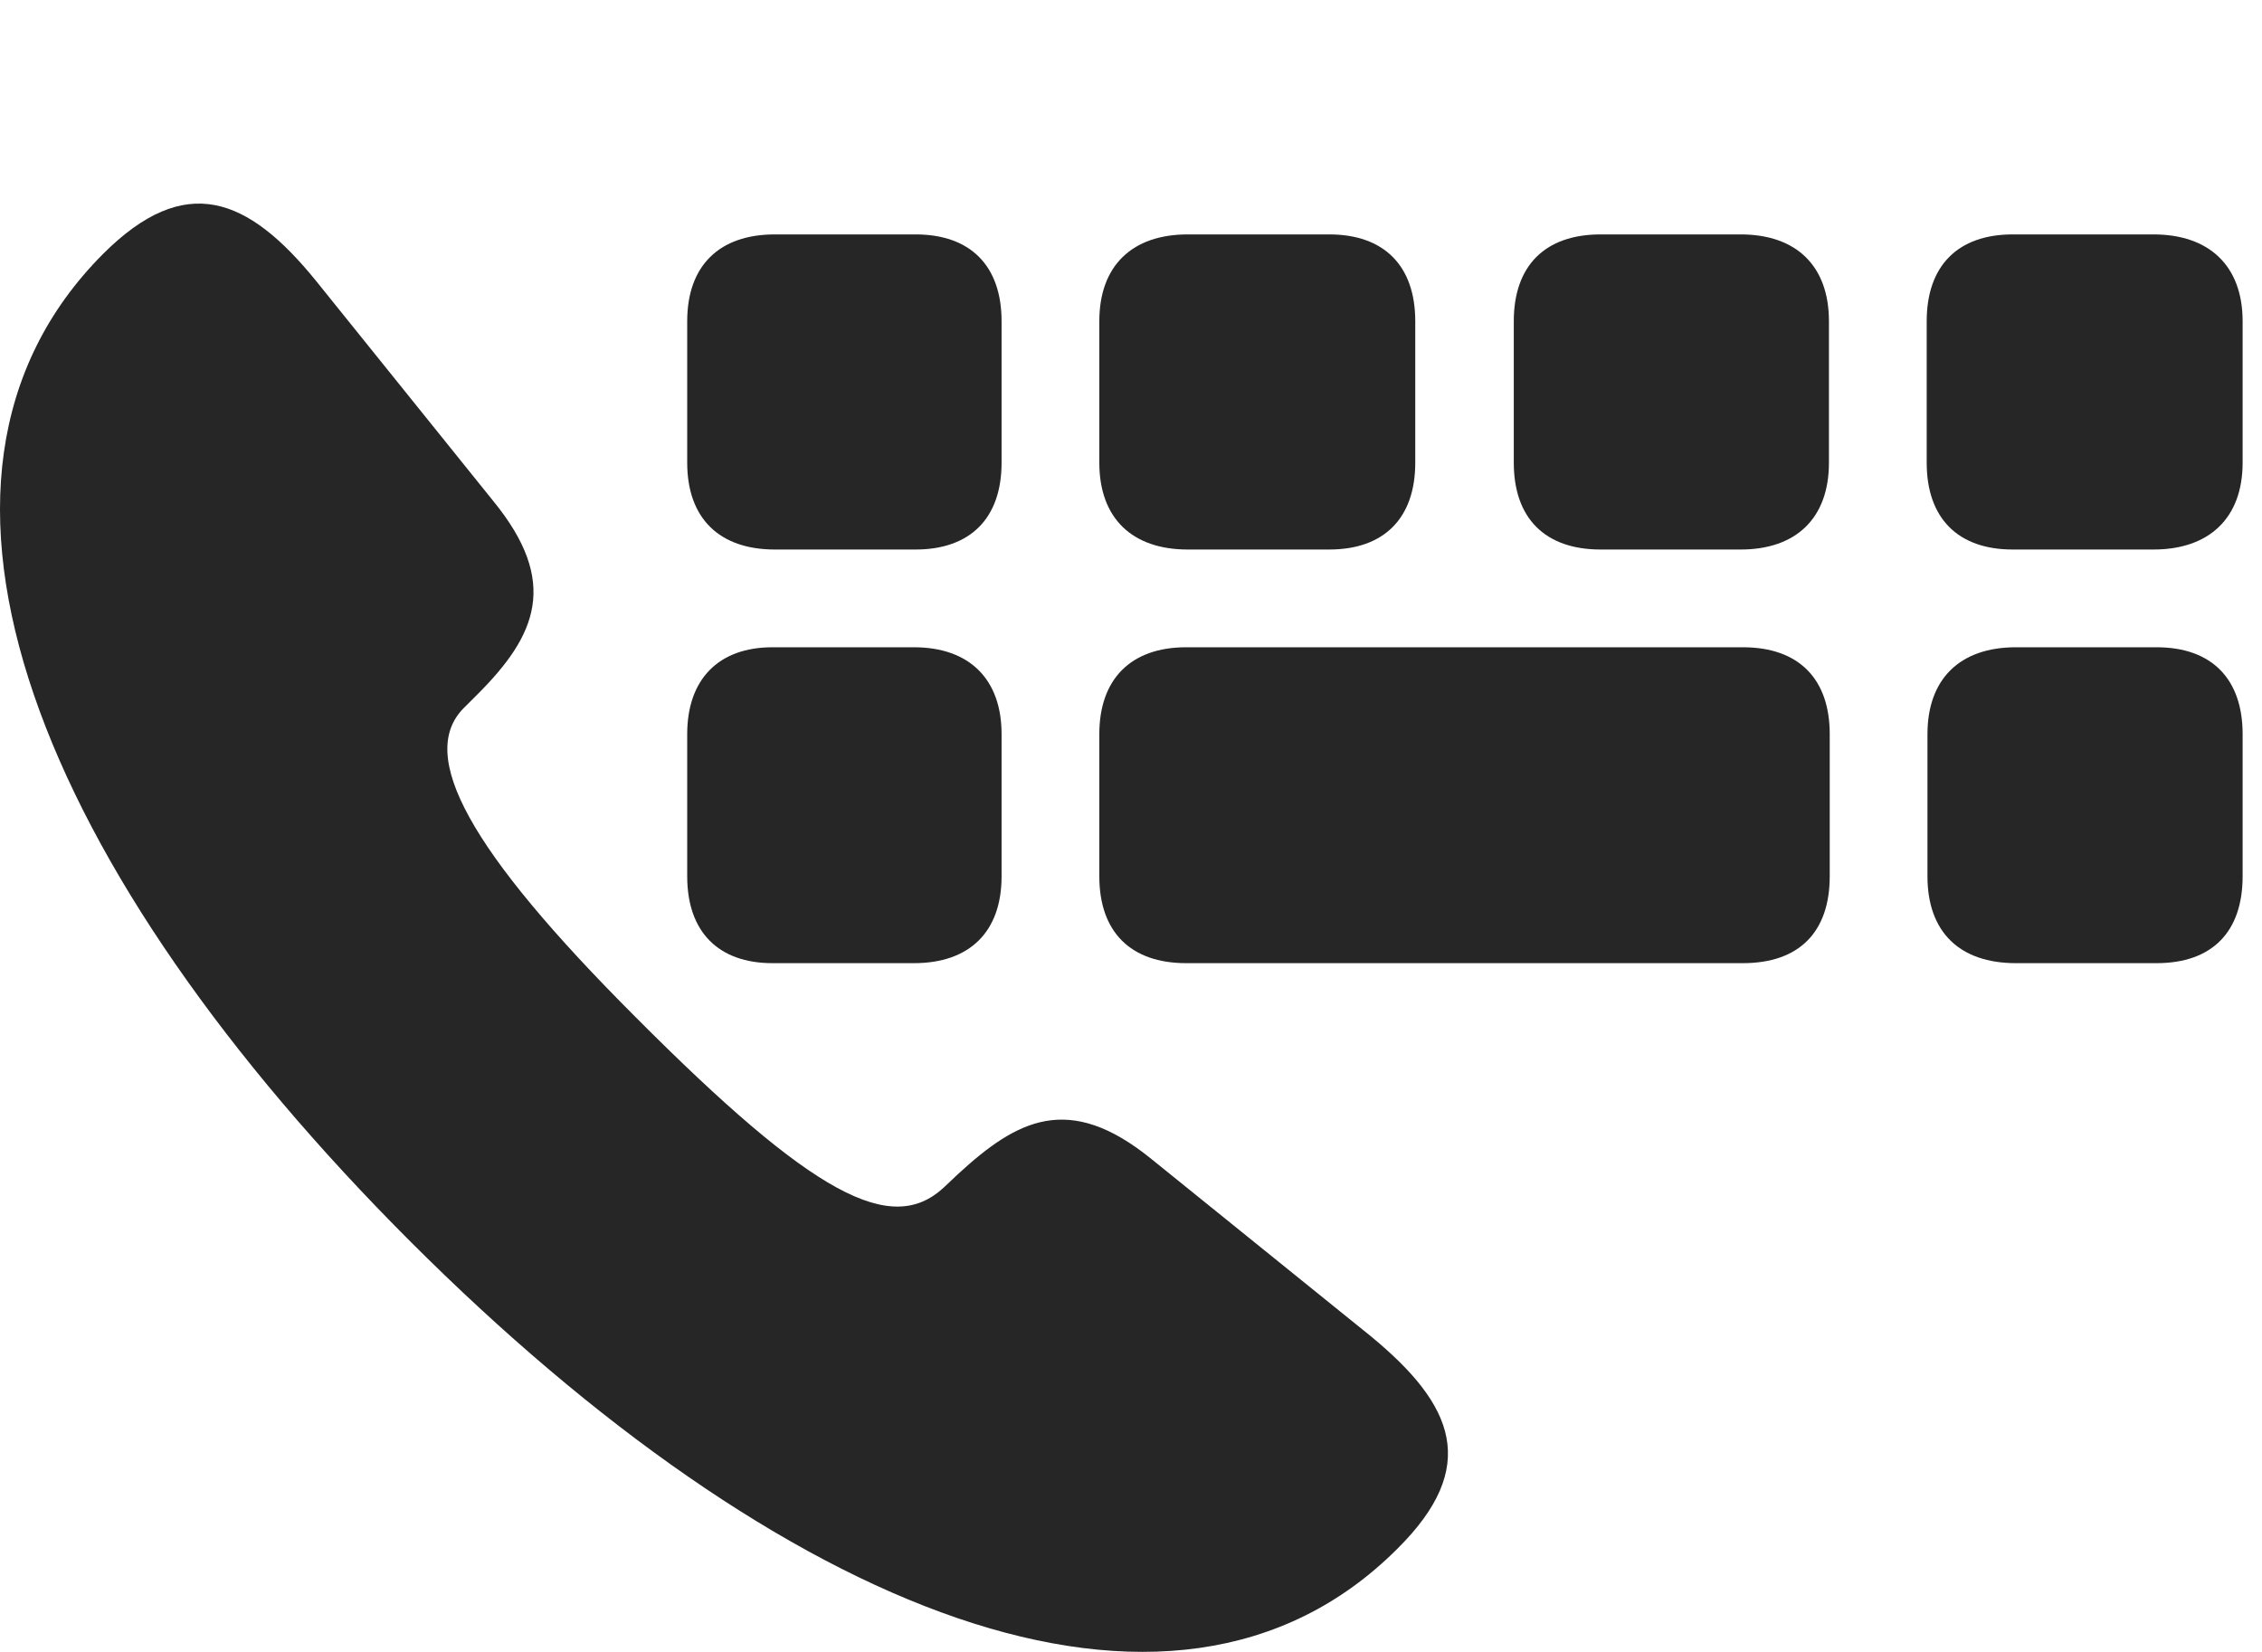 <?xml version="1.0" encoding="UTF-8"?>
<!--Generator: Apple Native CoreSVG 232.5-->
<!DOCTYPE svg
PUBLIC "-//W3C//DTD SVG 1.1//EN"
       "http://www.w3.org/Graphics/SVG/1.1/DTD/svg11.dtd">
<svg version="1.1" xmlns="http://www.w3.org/2000/svg" xmlns:xlink="http://www.w3.org/1999/xlink" width="141.238" height="103.152">
 <g>
  <rect height="103.152" opacity="0" width="141.238" x="0" y="0"/>
  <path d="M87.245 96.718C92.421 91.591 90.809 87.733 85.585 83.436L71.864 72.352C66.737 68.202 63.514 69.911 59.804 73.329L58.925 74.159C55.653 77.186 50.819 74.696 39.686 63.514C29.237 53.065 26.063 47.157 28.944 44.227L29.823 43.349C33.485 39.686 34.95 36.366 30.8 31.288L19.716 17.518C15.468 12.294 11.561 10.731 6.434 15.858C-7.677 30.018 2.626 54.53 25.624 77.528C48.622 100.526 73.134 110.829 87.245 96.718ZM48.378 34.315L57.167 34.315C60.585 34.315 62.538 32.362 62.538 28.895L62.538 20.058C62.538 16.591 60.585 14.638 57.167 14.638L48.378 14.638C44.911 14.638 42.909 16.591 42.909 20.058L42.909 28.895C42.909 32.362 44.911 34.315 48.378 34.315ZM74.159 34.315L82.997 34.315C86.415 34.315 88.368 32.362 88.368 28.895L88.368 20.058C88.368 16.591 86.415 14.638 82.997 14.638L74.159 14.638C70.692 14.638 68.641 16.591 68.641 20.058L68.641 28.895C68.641 32.362 70.692 34.315 74.159 34.315ZM99.94 34.315L108.681 34.315C112.147 34.315 114.198 32.362 114.198 28.895L114.198 20.058C114.198 16.591 112.147 14.638 108.681 14.638L99.94 14.638C96.474 14.638 94.52 16.591 94.52 20.058L94.52 28.895C94.52 32.362 96.474 34.315 99.94 34.315ZM125.673 34.315L134.462 34.315C137.929 34.315 140.028 32.362 140.028 28.895L140.028 20.058C140.028 16.591 137.929 14.638 134.462 14.638L125.673 14.638C122.255 14.638 120.302 16.591 120.302 20.058L120.302 28.895C120.302 32.362 122.255 34.315 125.673 34.315ZM48.231 60.145L57.069 60.145C60.536 60.145 62.538 58.192 62.538 54.725L62.538 45.839C62.538 42.421 60.536 40.419 57.069 40.419L48.231 40.419C44.862 40.419 42.909 42.421 42.909 45.839L42.909 54.725C42.909 58.192 44.862 60.145 48.231 60.145ZM74.061 60.145L108.827 60.145C112.343 60.145 114.247 58.192 114.247 54.725L114.247 45.839C114.247 42.421 112.343 40.419 108.827 40.419L74.061 40.419C70.595 40.419 68.641 42.421 68.641 45.839L68.641 54.725C68.641 58.192 70.595 60.145 74.061 60.145ZM125.868 60.145L134.657 60.145C138.124 60.145 140.028 58.192 140.028 54.725L140.028 45.839C140.028 42.421 138.124 40.419 134.657 40.419L125.868 40.419C122.352 40.419 120.35 42.421 120.35 45.839L120.35 54.725C120.35 58.192 122.352 60.145 125.868 60.145Z" fill="#000000" fill-opacity="0.85"/>
 </g>
</svg>
